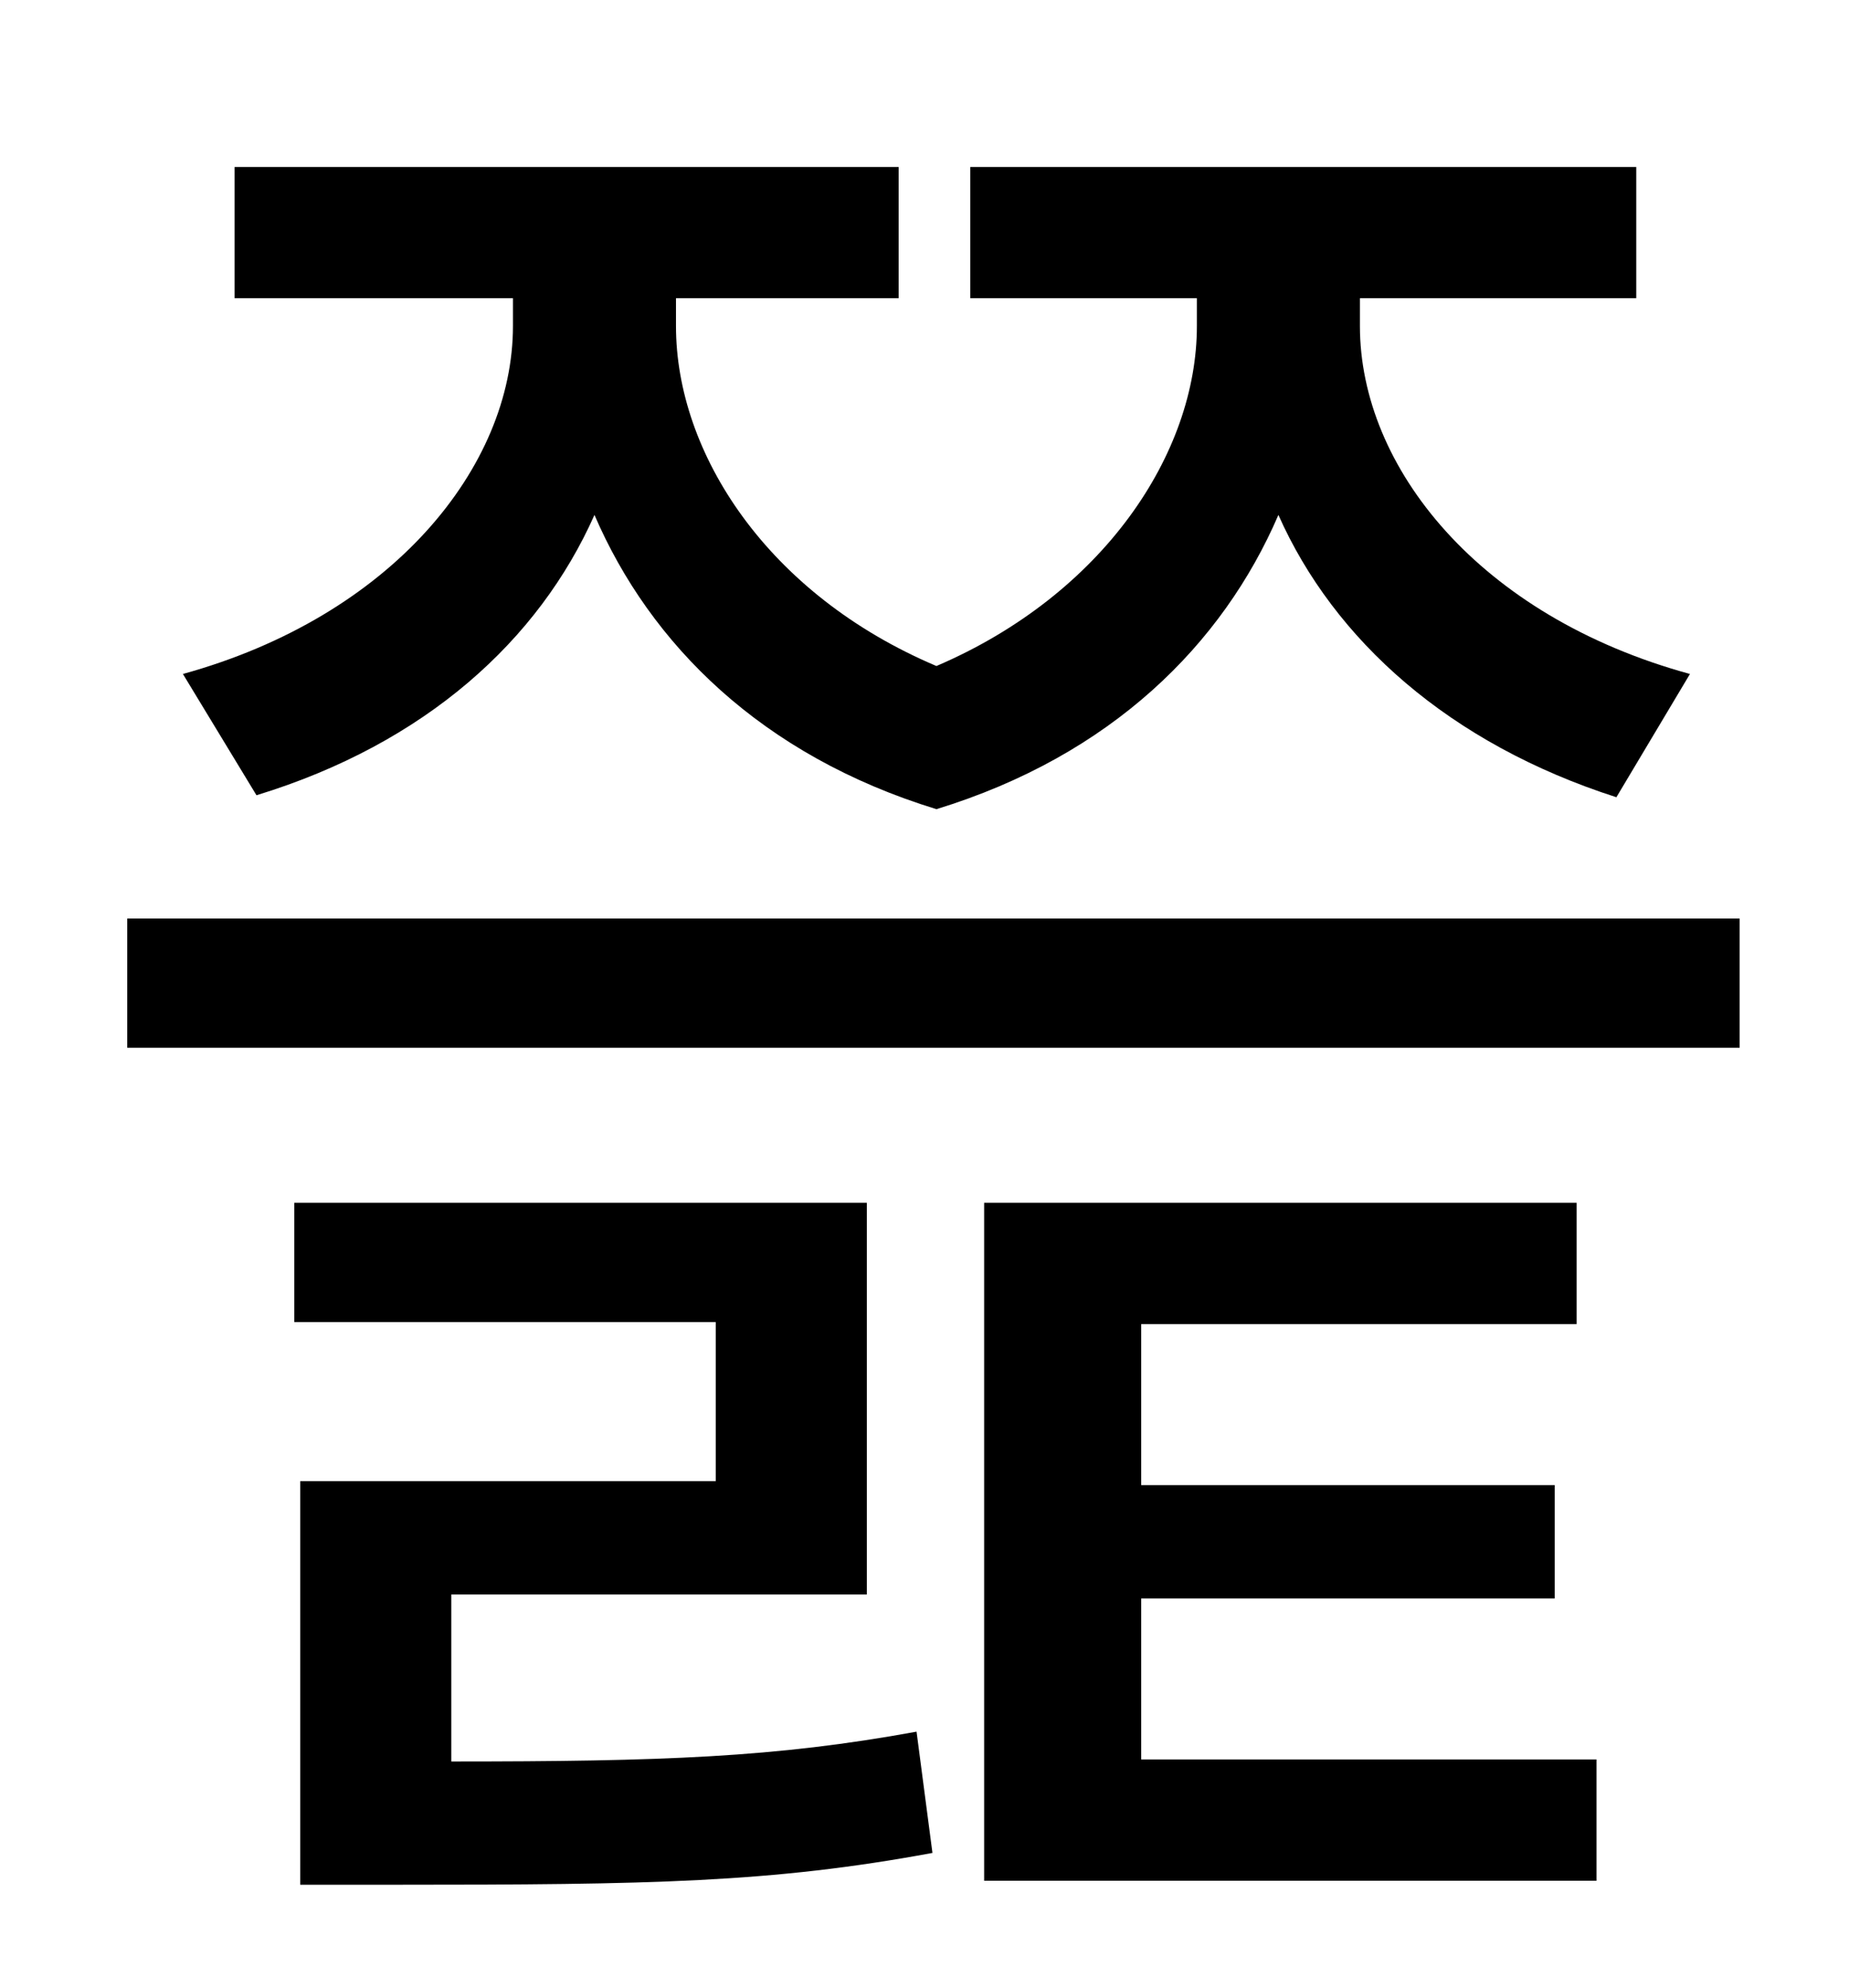 <?xml version="1.0" standalone="no"?>
<!DOCTYPE svg PUBLIC "-//W3C//DTD SVG 1.1//EN" "http://www.w3.org/Graphics/SVG/1.1/DTD/svg11.dtd" >
<svg xmlns="http://www.w3.org/2000/svg" xmlns:xlink="http://www.w3.org/1999/xlink" version="1.1" viewBox="-10 0 930 1000">
   <path fill="currentColor"
d="M119 400l-37 -61c105 -29 166 -104 166 -175v-14h-140v-66h334v66h-112v14c0 64 46 135 131 171c84 -36 131 -107 131 -171v-14h-114v-66h335v66h-139v14c0 71 60 146 166 175l-37 62c-84 -27 -142 -79 -170 -142c-28 65 -84 121 -172 148c-88 -27 -144 -83 -172 -148
c-28 63 -85 115 -170 141zM217 802v84c106 0 163 -2 234 -15l8 61c-81 15 -142 16 -270 16h-48v-203h209v-80h-212v-60h288v197h-209zM564 804v81h229v61h-308v-341h298v61h-219v81h208v57h-208zM54 462h811v65h-811v-65z" />
</svg>
